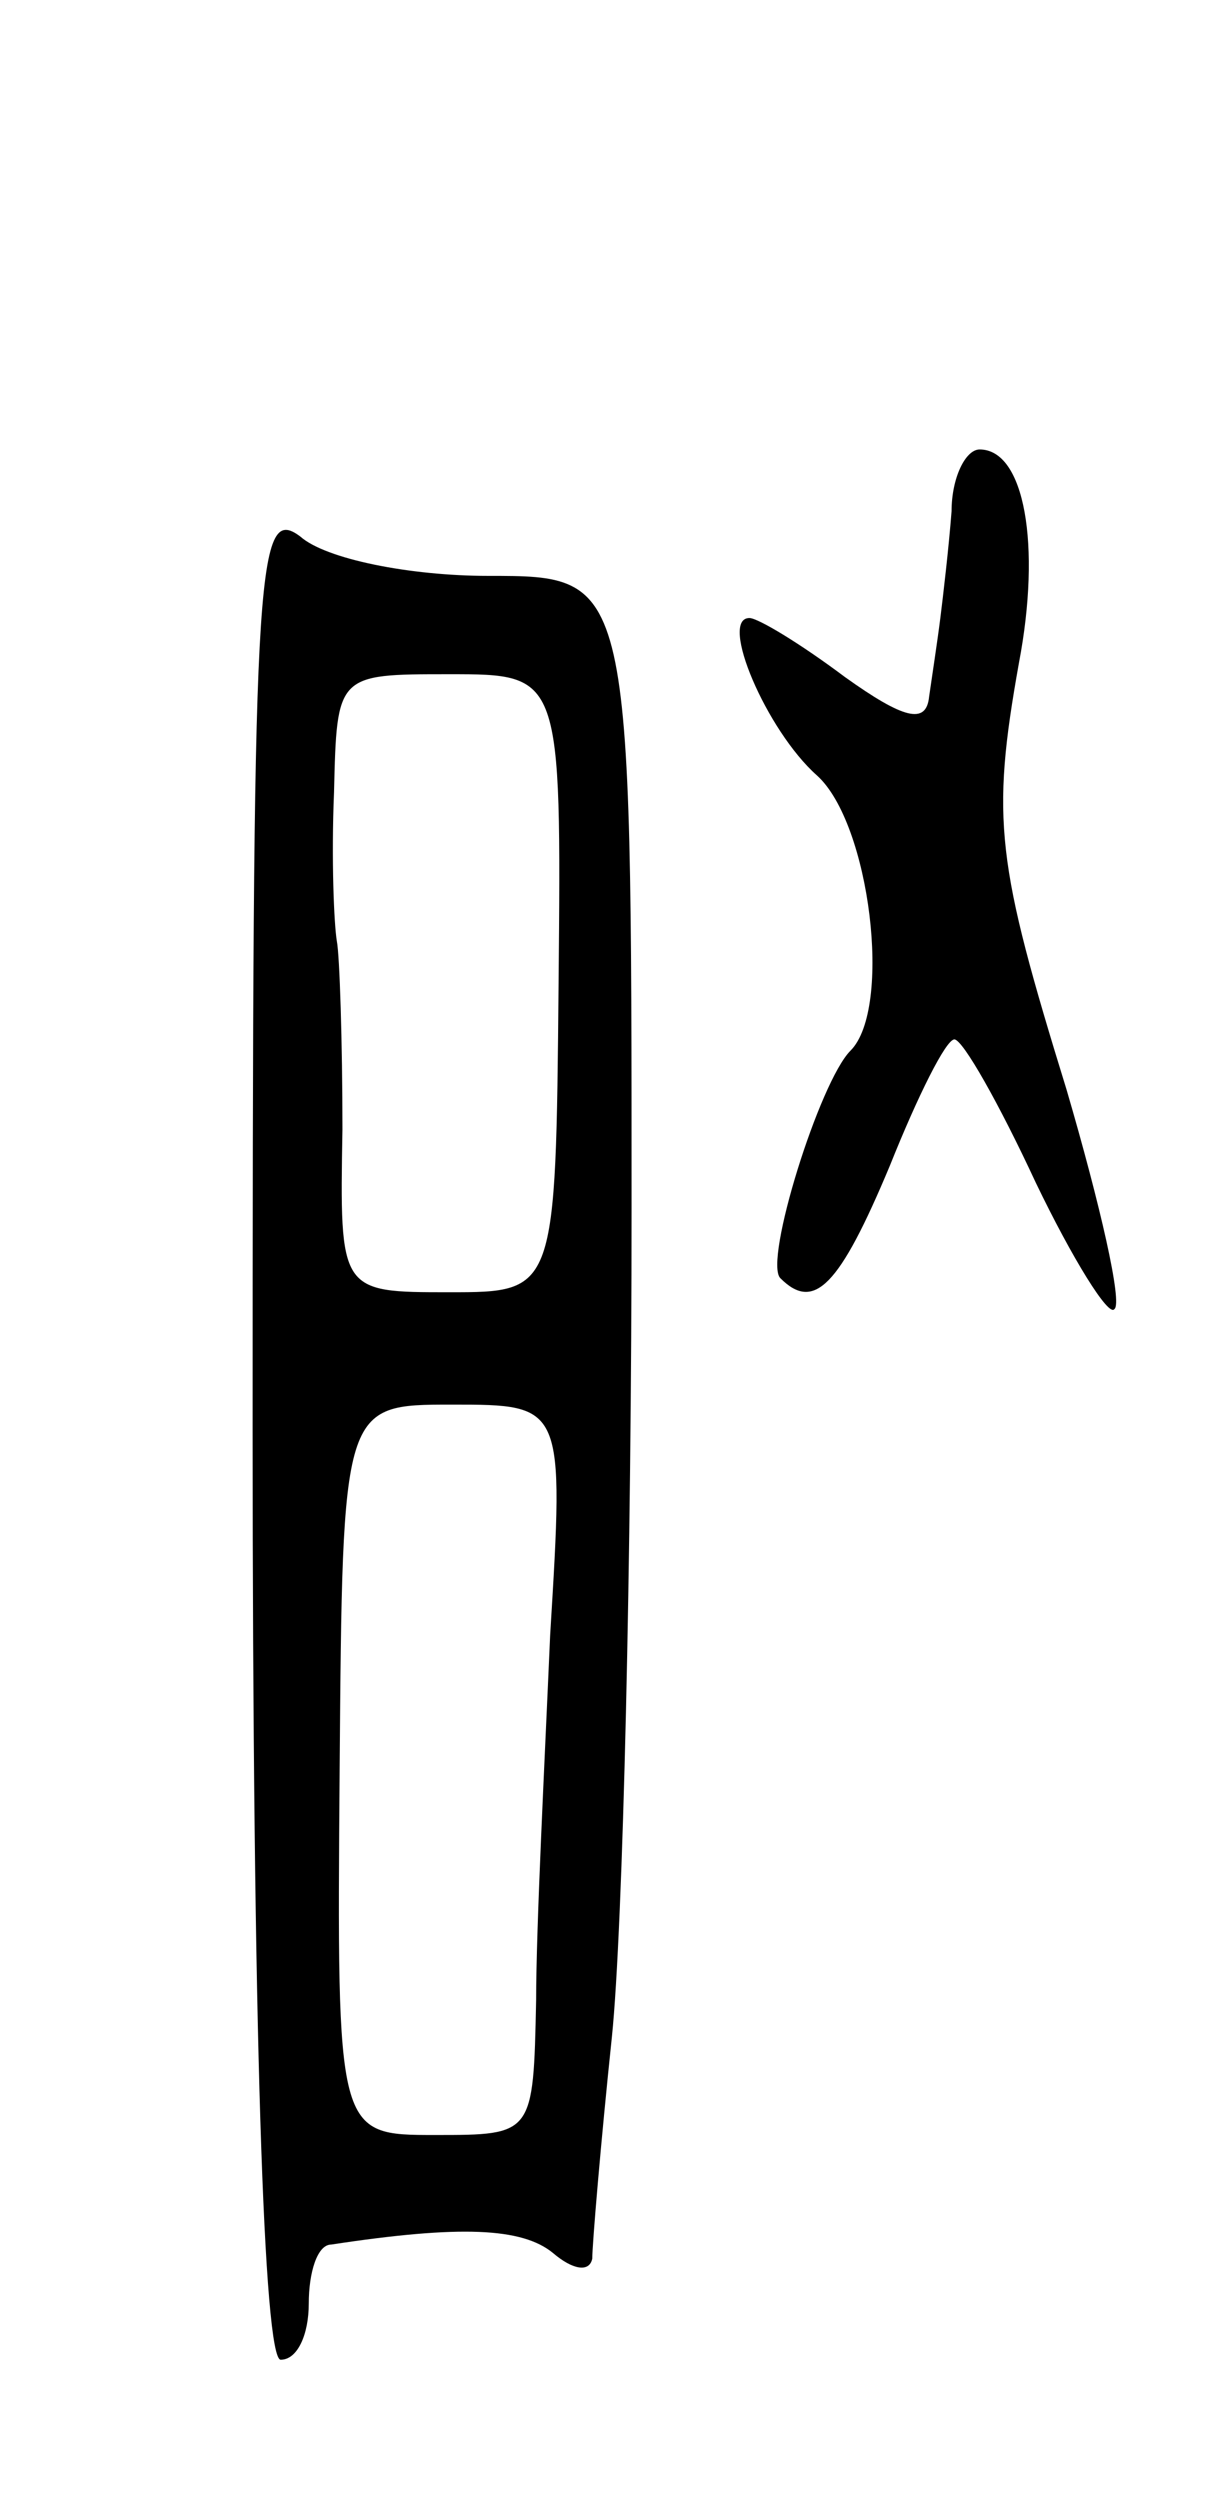 <svg version="1.0" xmlns="http://www.w3.org/2000/svg"
 width="43pt" height="89pt" viewBox="0 0 43 89"
 preserveAspectRatio="xMidYMid meet">
<g transform="translate(0,89) scale(0.1,-0.1)"
fill="#000000" stroke="none">
<path d="M339 708 c-1 -13 -3 -30 -4 -38 -1 -8 -3 -21 -4 -28 -1 -10 -9 -8
-30 7 -16 12 -31 21 -34 21 -11 0 6 -40 24 -56 19 -17 27 -83 12 -98 -11 -11
-31 -75 -25 -81 12 -12 21 -3 39 40 10 25 20 45 23 45 3 0 16 -23 29 -51 13
-27 26 -48 28 -45 3 2 -5 37 -17 78 -25 81 -27 96 -17 152 8 42 2 76 -14 76
-5 0 -10 -10 -10 -22z"/>
<path d="M90 381 c0 -214 4 -331 10 -331 6 0 10 9 10 20 0 11 3 21 8 21 46 7
68 6 79 -3 7 -6 13 -7 14 -2 0 5 3 41 7 79 4 39 7 171 7 295 0 225 0 225 -51
225 -28 0 -58 6 -67 14 -16 12 -17 -11 -17 -318z m109 159 c-1 -110 -1 -110
-39 -110 -39 0 -39 0 -38 58 0 31 -1 62 -2 67 -1 6 -2 29 -1 53 1 42 1 42 41
42 40 0 40 0 39 -110z m-3 -232 c-2 -46 -5 -104 -5 -130 -1 -48 -1 -48 -36
-48 -35 0 -35 0 -34 130 1 130 1 130 40 130 40 0 40 0 35 -82z"/>
</g>
</svg>
